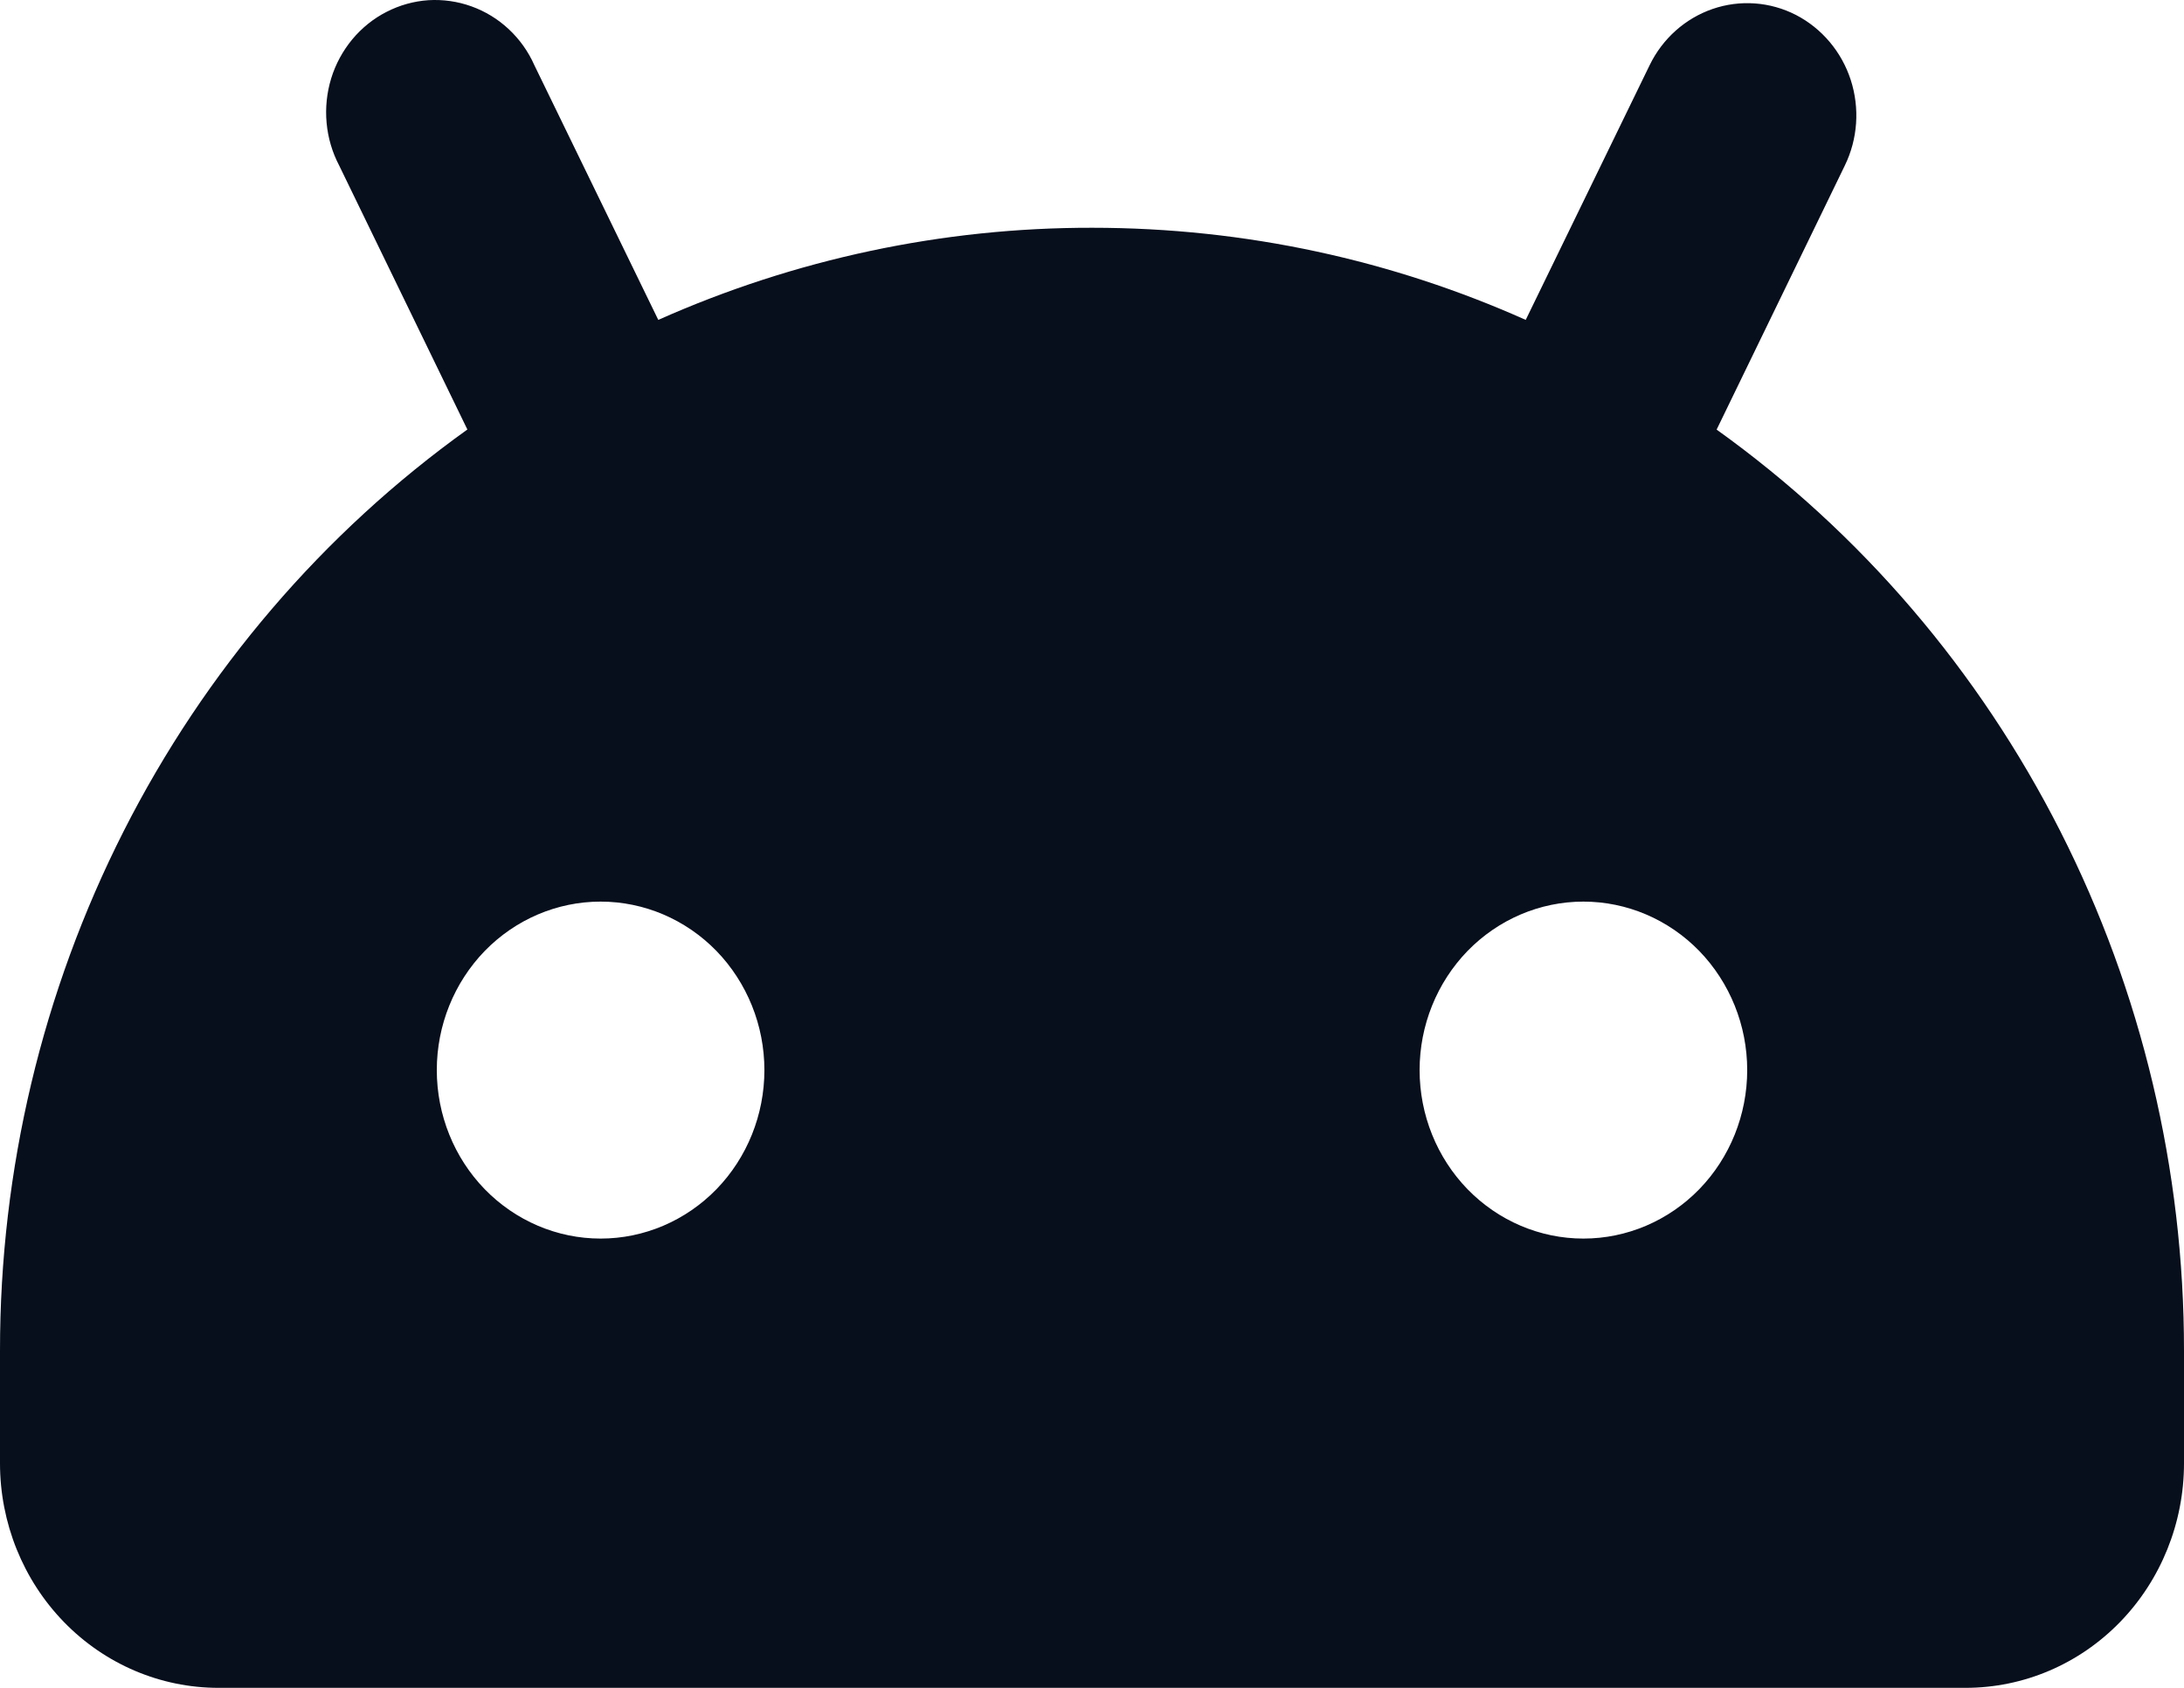 <svg width="22" height="17" viewBox="0 0 22 17" fill="none" xmlns="http://www.w3.org/2000/svg">
<path id="Vector" fill-rule="evenodd" clip-rule="evenodd" d="M18.092 0.151C18.352 0.286 18.551 0.521 18.643 0.805C18.735 1.09 18.714 1.4 18.583 1.668L17.292 4.327C18.746 5.368 19.934 6.756 20.754 8.372C21.574 9.988 22.001 11.784 22 13.606V14.738C22 15.338 21.768 15.913 21.356 16.337C20.943 16.762 20.384 17 19.8 17H2.2C1.617 17 1.057 16.762 0.644 16.337C0.232 15.913 3.28729e-06 15.338 3.28729e-06 14.738V13.606C-0.001 11.784 0.426 9.988 1.246 8.371C2.066 6.755 3.254 5.367 4.708 4.326L3.417 1.668C3.347 1.535 3.304 1.389 3.29 1.238C3.276 1.087 3.292 0.935 3.336 0.79C3.38 0.646 3.453 0.512 3.548 0.397C3.644 0.282 3.761 0.187 3.893 0.12C4.025 0.052 4.168 0.012 4.315 0.002C4.462 -0.007 4.61 0.014 4.749 0.064C4.888 0.114 5.016 0.192 5.125 0.294C5.234 0.396 5.322 0.519 5.383 0.657L6.631 3.222C8.01 2.608 9.497 2.292 11 2.294C12.552 2.294 14.03 2.624 15.369 3.222L16.617 0.657C16.747 0.389 16.976 0.185 17.252 0.09C17.529 -0.005 17.831 0.017 18.092 0.151ZM6.05 9.081C5.612 9.081 5.193 9.26 4.883 9.578C4.574 9.897 4.4 10.328 4.4 10.778C4.4 11.228 4.574 11.66 4.883 11.978C5.193 12.296 5.612 12.475 6.05 12.475C6.488 12.475 6.907 12.296 7.217 11.978C7.526 11.66 7.7 11.228 7.7 10.778C7.7 10.328 7.526 9.897 7.217 9.578C6.907 9.26 6.488 9.081 6.05 9.081ZM15.95 9.081C15.512 9.081 15.093 9.26 14.783 9.578C14.474 9.897 14.3 10.328 14.3 10.778C14.3 11.228 14.474 11.66 14.783 11.978C15.093 12.296 15.512 12.475 15.95 12.475C16.388 12.475 16.807 12.296 17.117 11.978C17.426 11.66 17.6 11.228 17.6 10.778C17.6 10.328 17.426 9.897 17.117 9.578C16.807 9.26 16.388 9.081 15.95 9.081Z" fill="#070E1C"/>
</svg>
